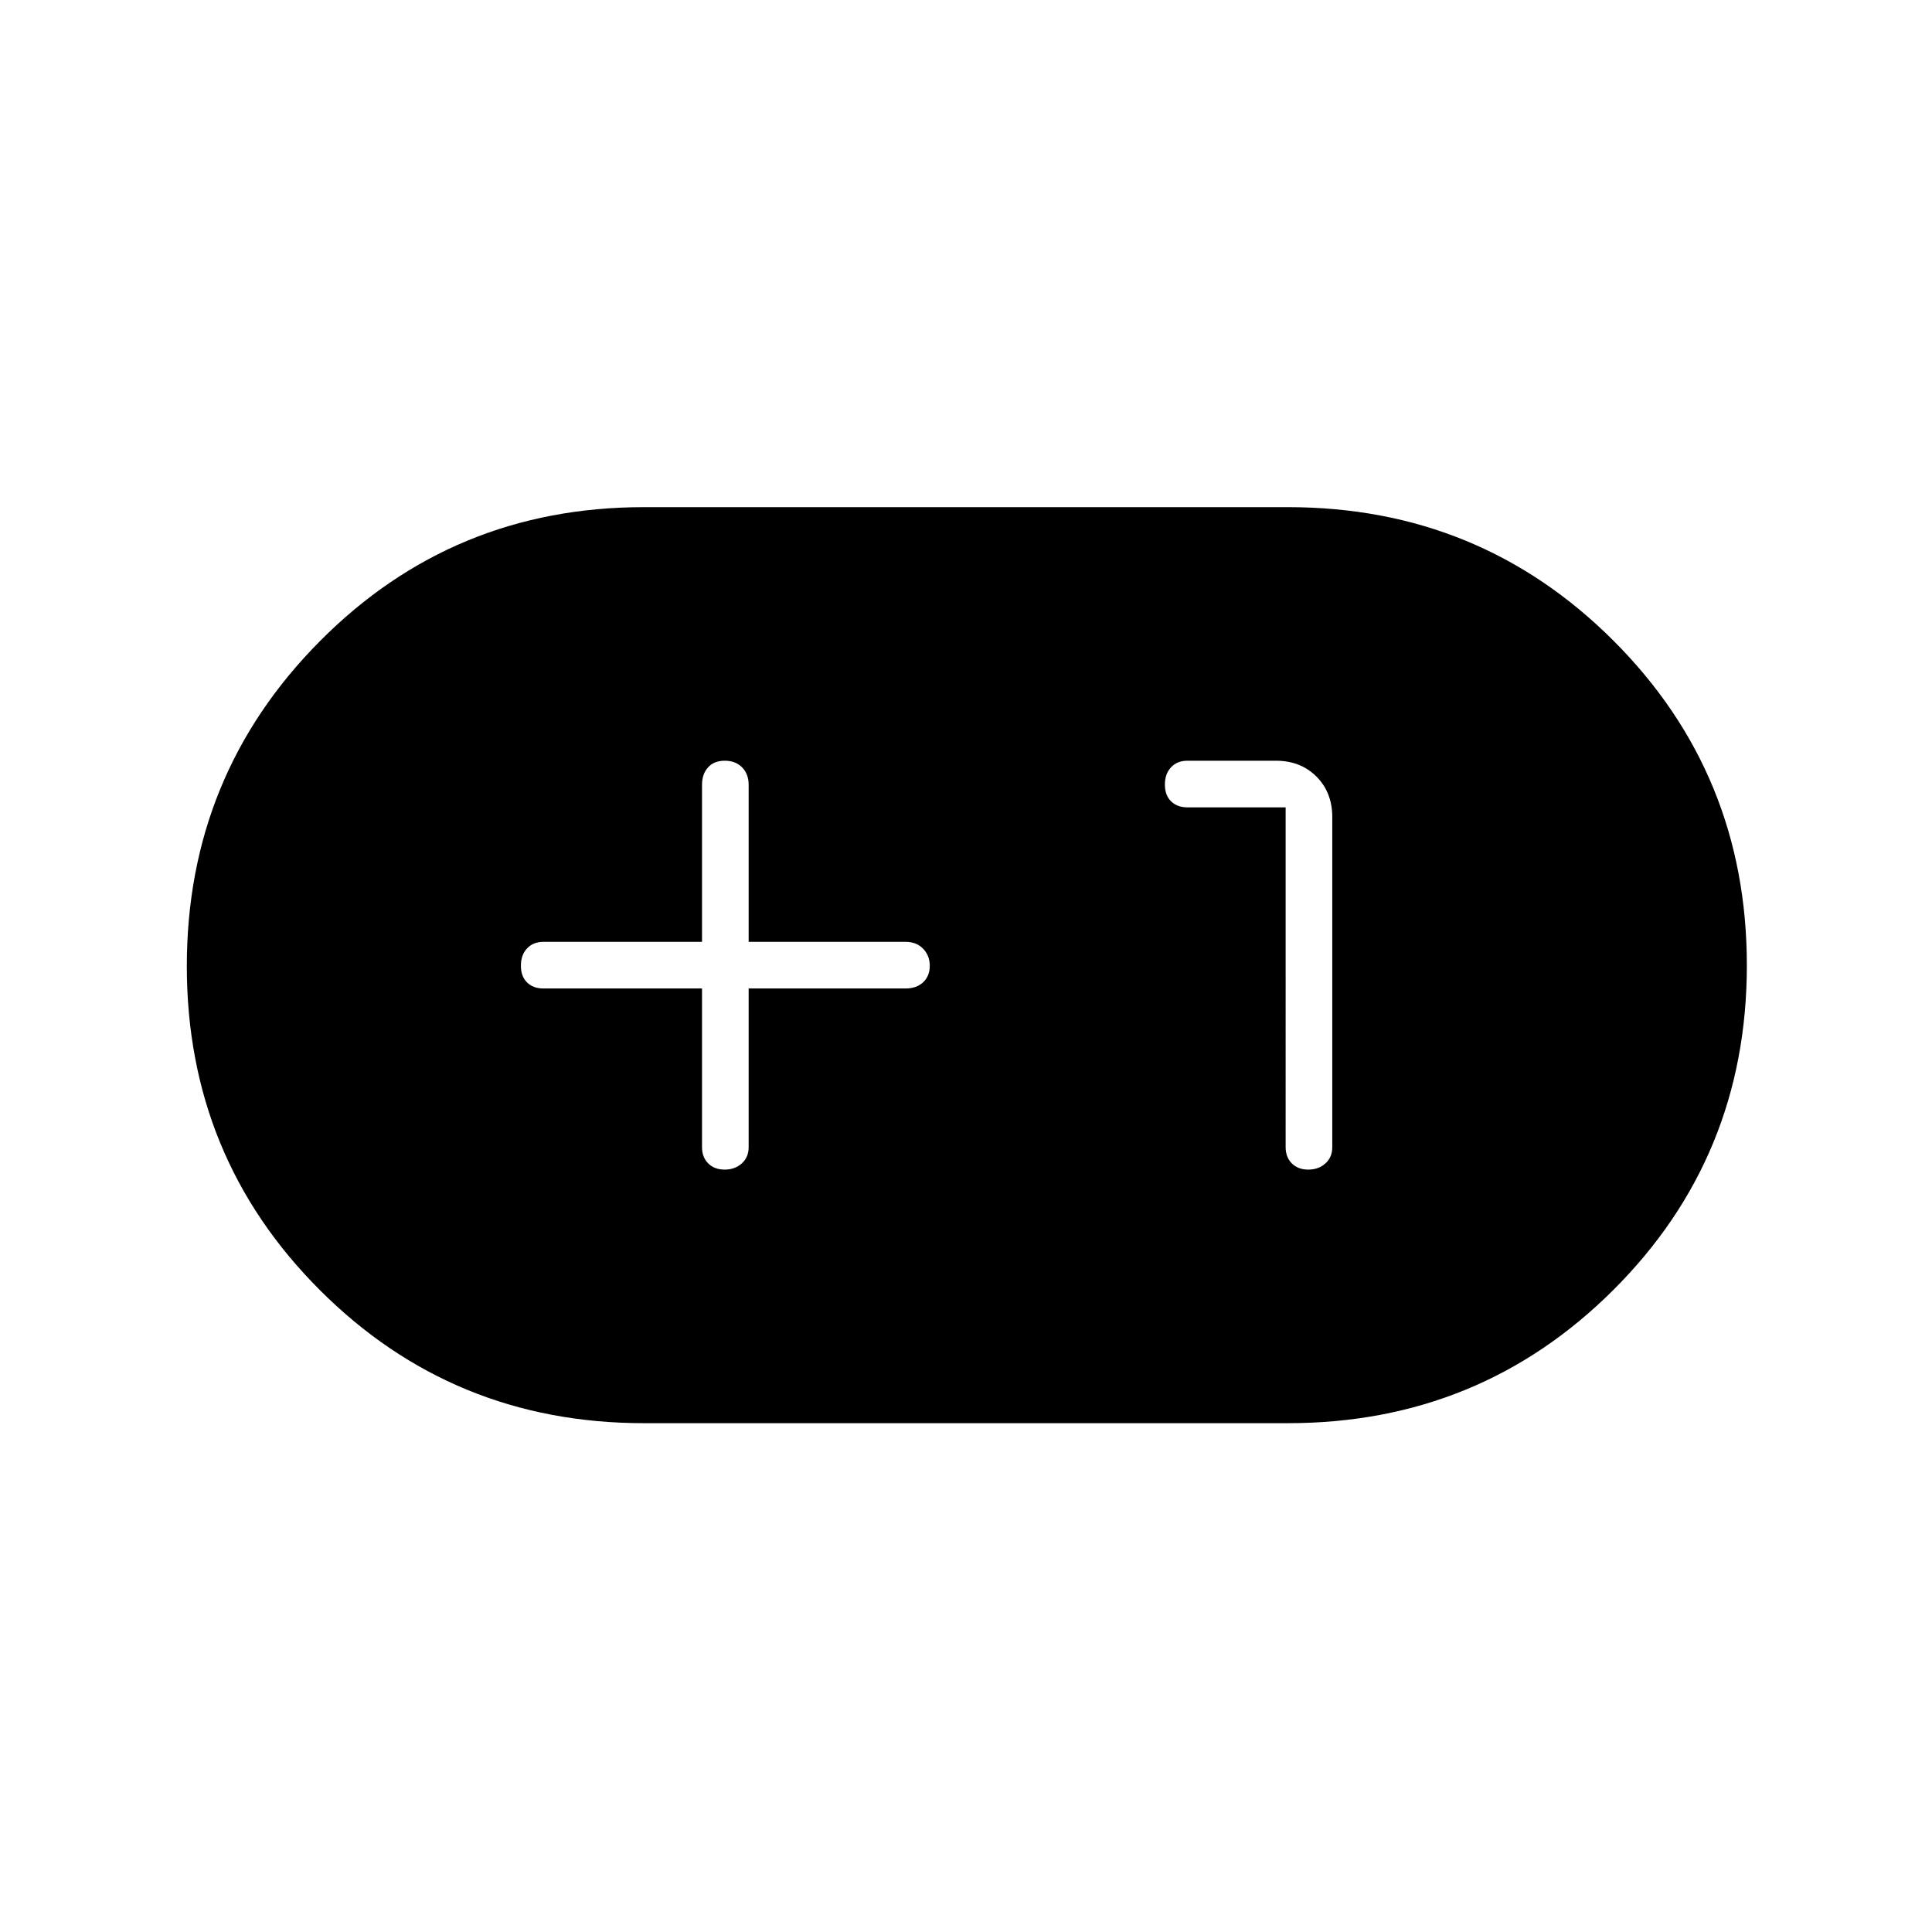 <svg xmlns="http://www.w3.org/2000/svg" height="40" viewBox="0 -960 960 960" width="40"><path d="M320-252.83q-94.92 0-161.04-66.11-66.13-66.1-66.13-161 0-94.89 66.13-161.48Q225.08-708 320-708h320q95.27 0 161.64 66.27Q868-575.45 868-480.31q0 95.14-66.36 161.31-66.37 66.17-161.64 66.17H320Zm28.83-216V-390q0 5.04 3.09 8.1 3.09 3.07 8.17 3.07t8.49-3.07q3.42-3.06 3.42-8.1v-78.83h78q5.4 0 8.7-3.09 3.3-3.09 3.3-8.17t-3.3-8.49Q455.4-492 450-492h-78v-78q0-5.4-3.25-8.7-3.26-3.3-8.59-3.3t-8.33 3.3q-3 3.3-3 8.7v78H270q-5.04 0-8.1 3.25-3.07 3.26-3.07 8.59t3.07 8.33q3.06 3 8.1 3h78.83Zm290-90V-390q0 5.04 3.09 8.1 3.09 3.07 8.17 3.07t8.49-3.07q3.42-3.06 3.42-8.1v-164q0-12.25-7.87-20.13Q646.25-582 634-582h-44q-5.04 0-8.1 3.25-3.07 3.26-3.07 8.59t3.07 8.33q3.06 3 8.1 3h48.83Z"/></svg>